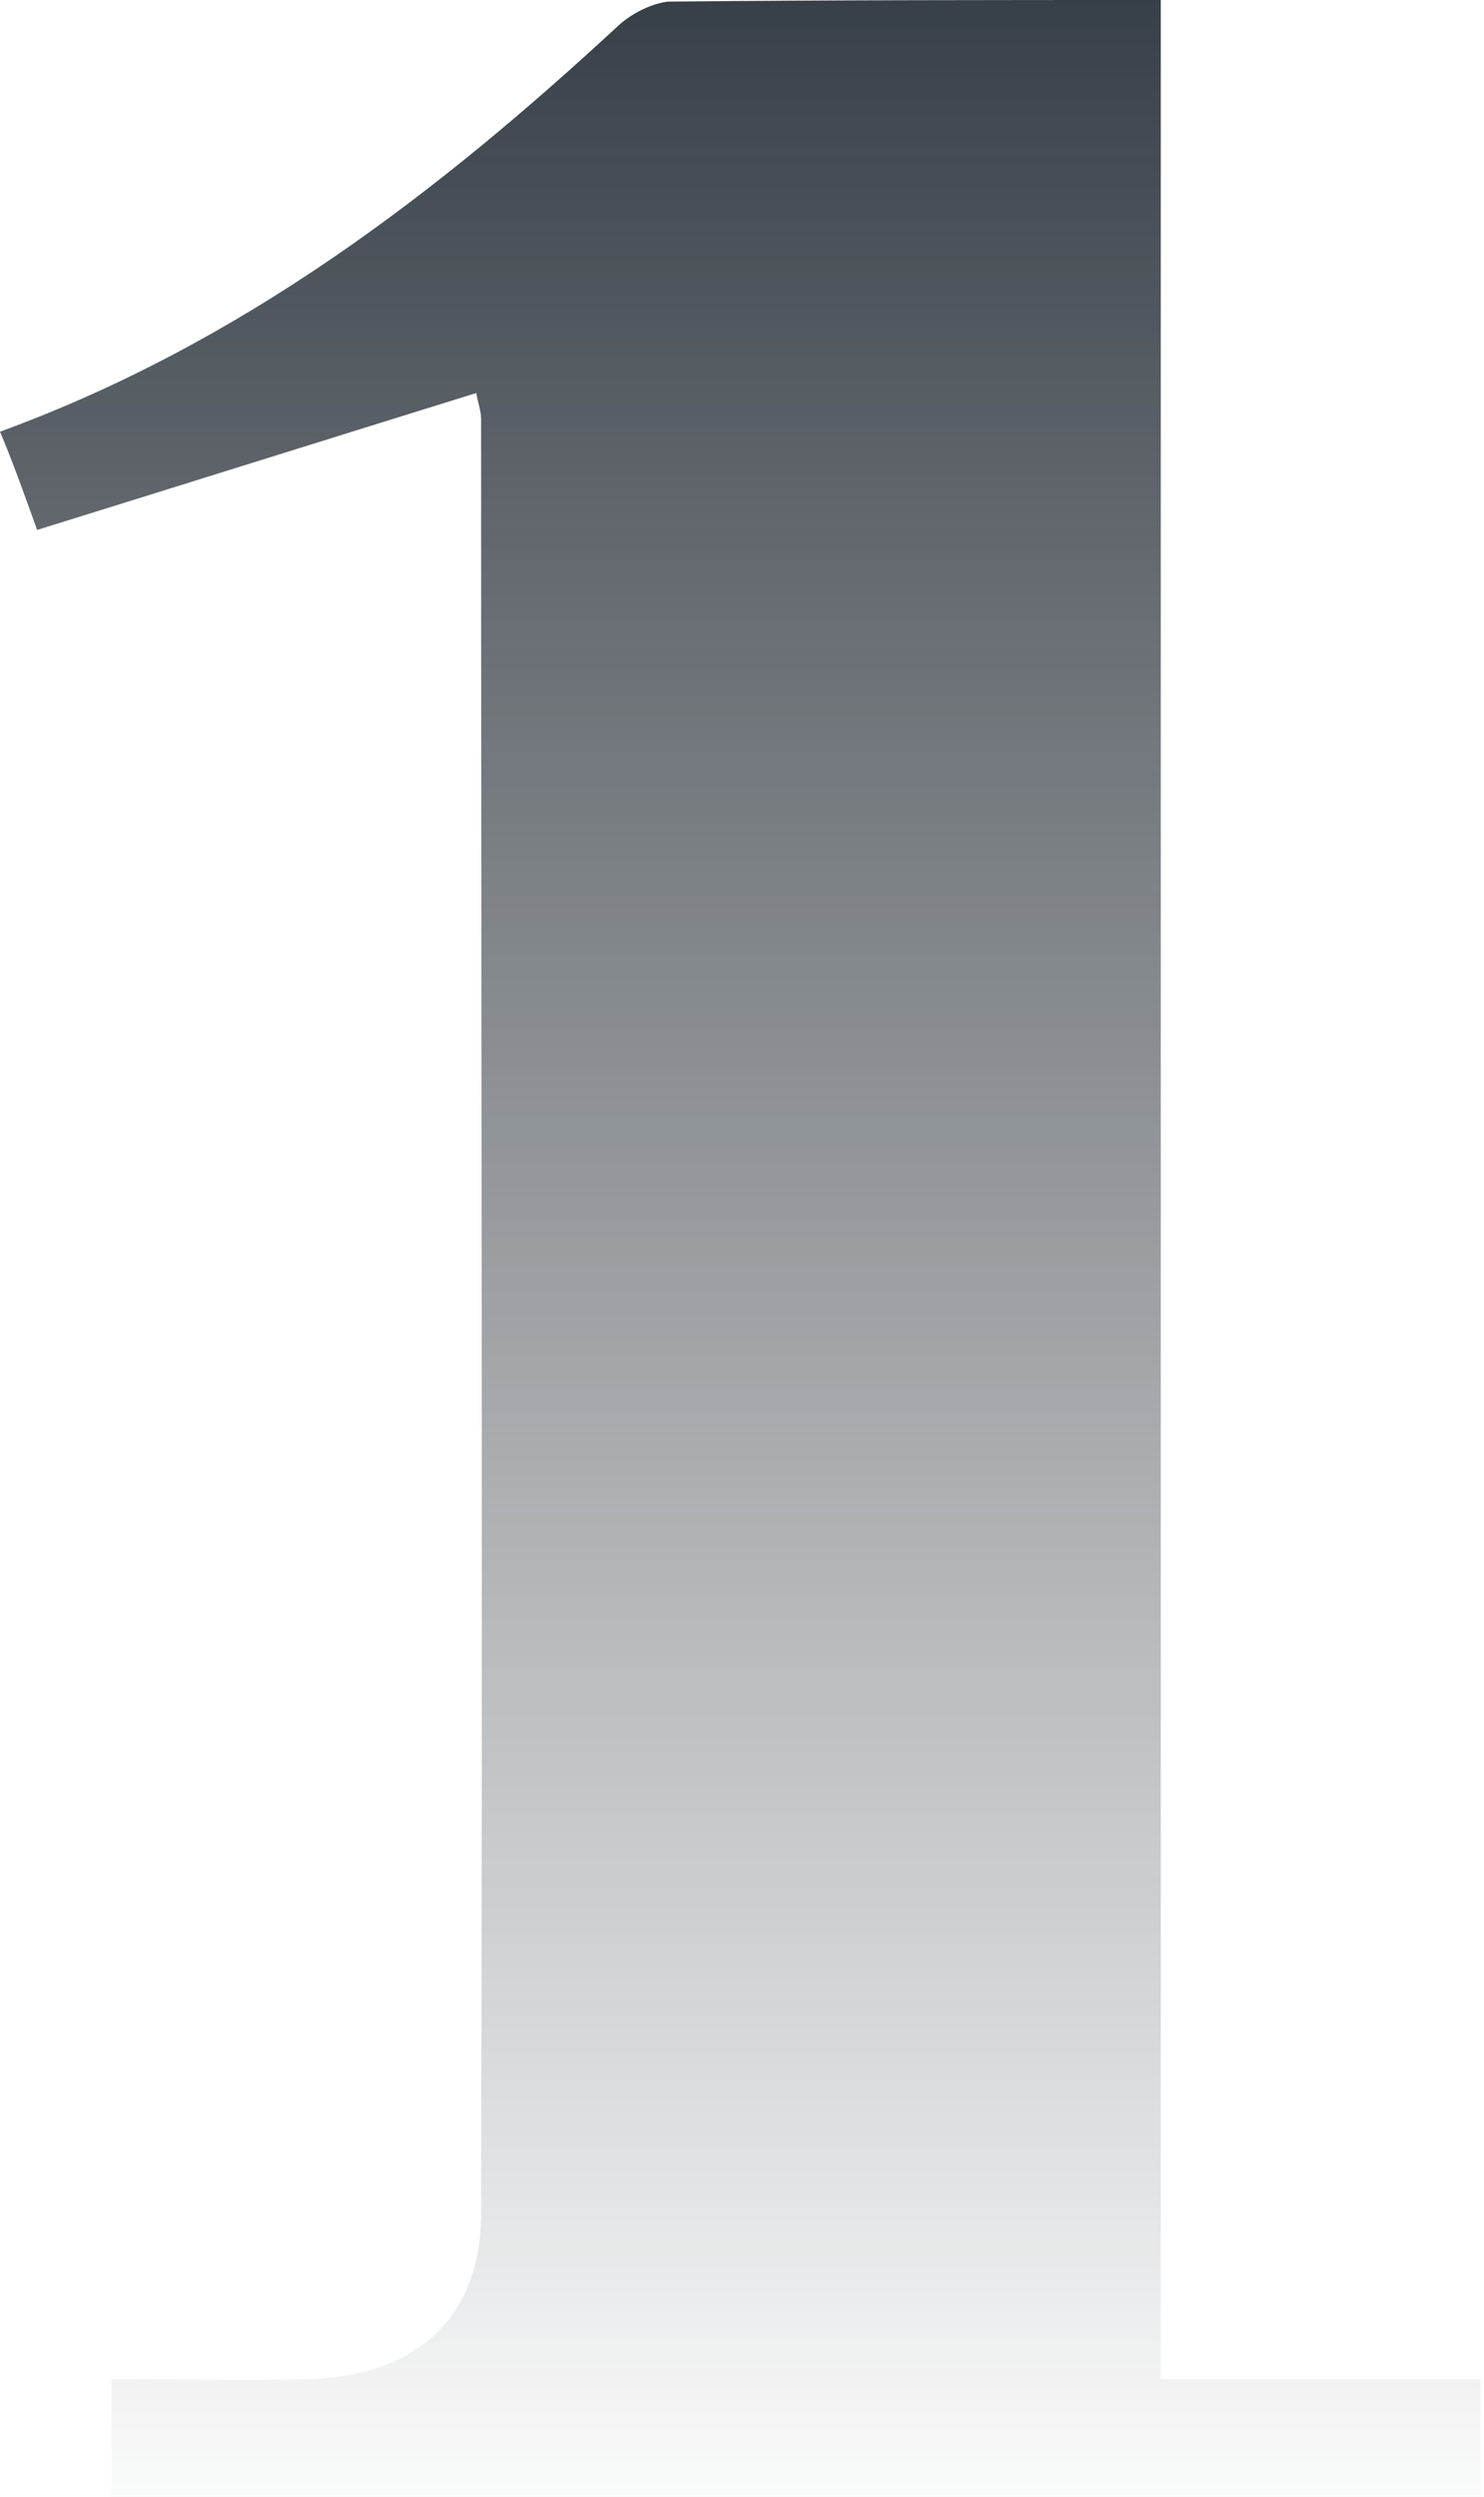 <svg width="286" height="481" viewBox="0 0 286 481" fill="none" xmlns="http://www.w3.org/2000/svg">
<path d="M223.706 458.346C245.486 458.346 265.087 458.346 285.311 458.346C285.311 466.725 285.311 473.242 285.311 481C197.882 481 110.142 481 21.468 481C21.468 474.173 21.468 467.035 21.468 458.346C34.847 458.346 47.604 458.657 60.36 458.346C80.584 457.415 92.718 446.244 92.718 426.383C93.029 311.254 92.718 195.814 92.718 80.684C92.718 79.132 92.096 77.581 91.785 75.719C63.783 84.408 36.092 93.097 7.156 102.096C4.356 94.338 2.489 89.063 0 83.166C46.67 66.099 84.318 37.239 119.476 4.655C121.965 2.483 125.699 0.621 128.81 0.31C160.235 0 191.348 0 223.706 0C223.706 152.989 223.706 304.116 223.706 458.346Z" fill="url(#paint0_linear)"/>
<defs>
<linearGradient id="paint0_linear" x1="142.656" y1="-17" x2="142.656" y2="491.665" gradientUnits="userSpaceOnUse">
<stop stop-color="#101922" stop-opacity="0.86"/>
<stop offset="1" stop-color="#101922" stop-opacity="0"/>
</linearGradient>
</defs>
</svg>
